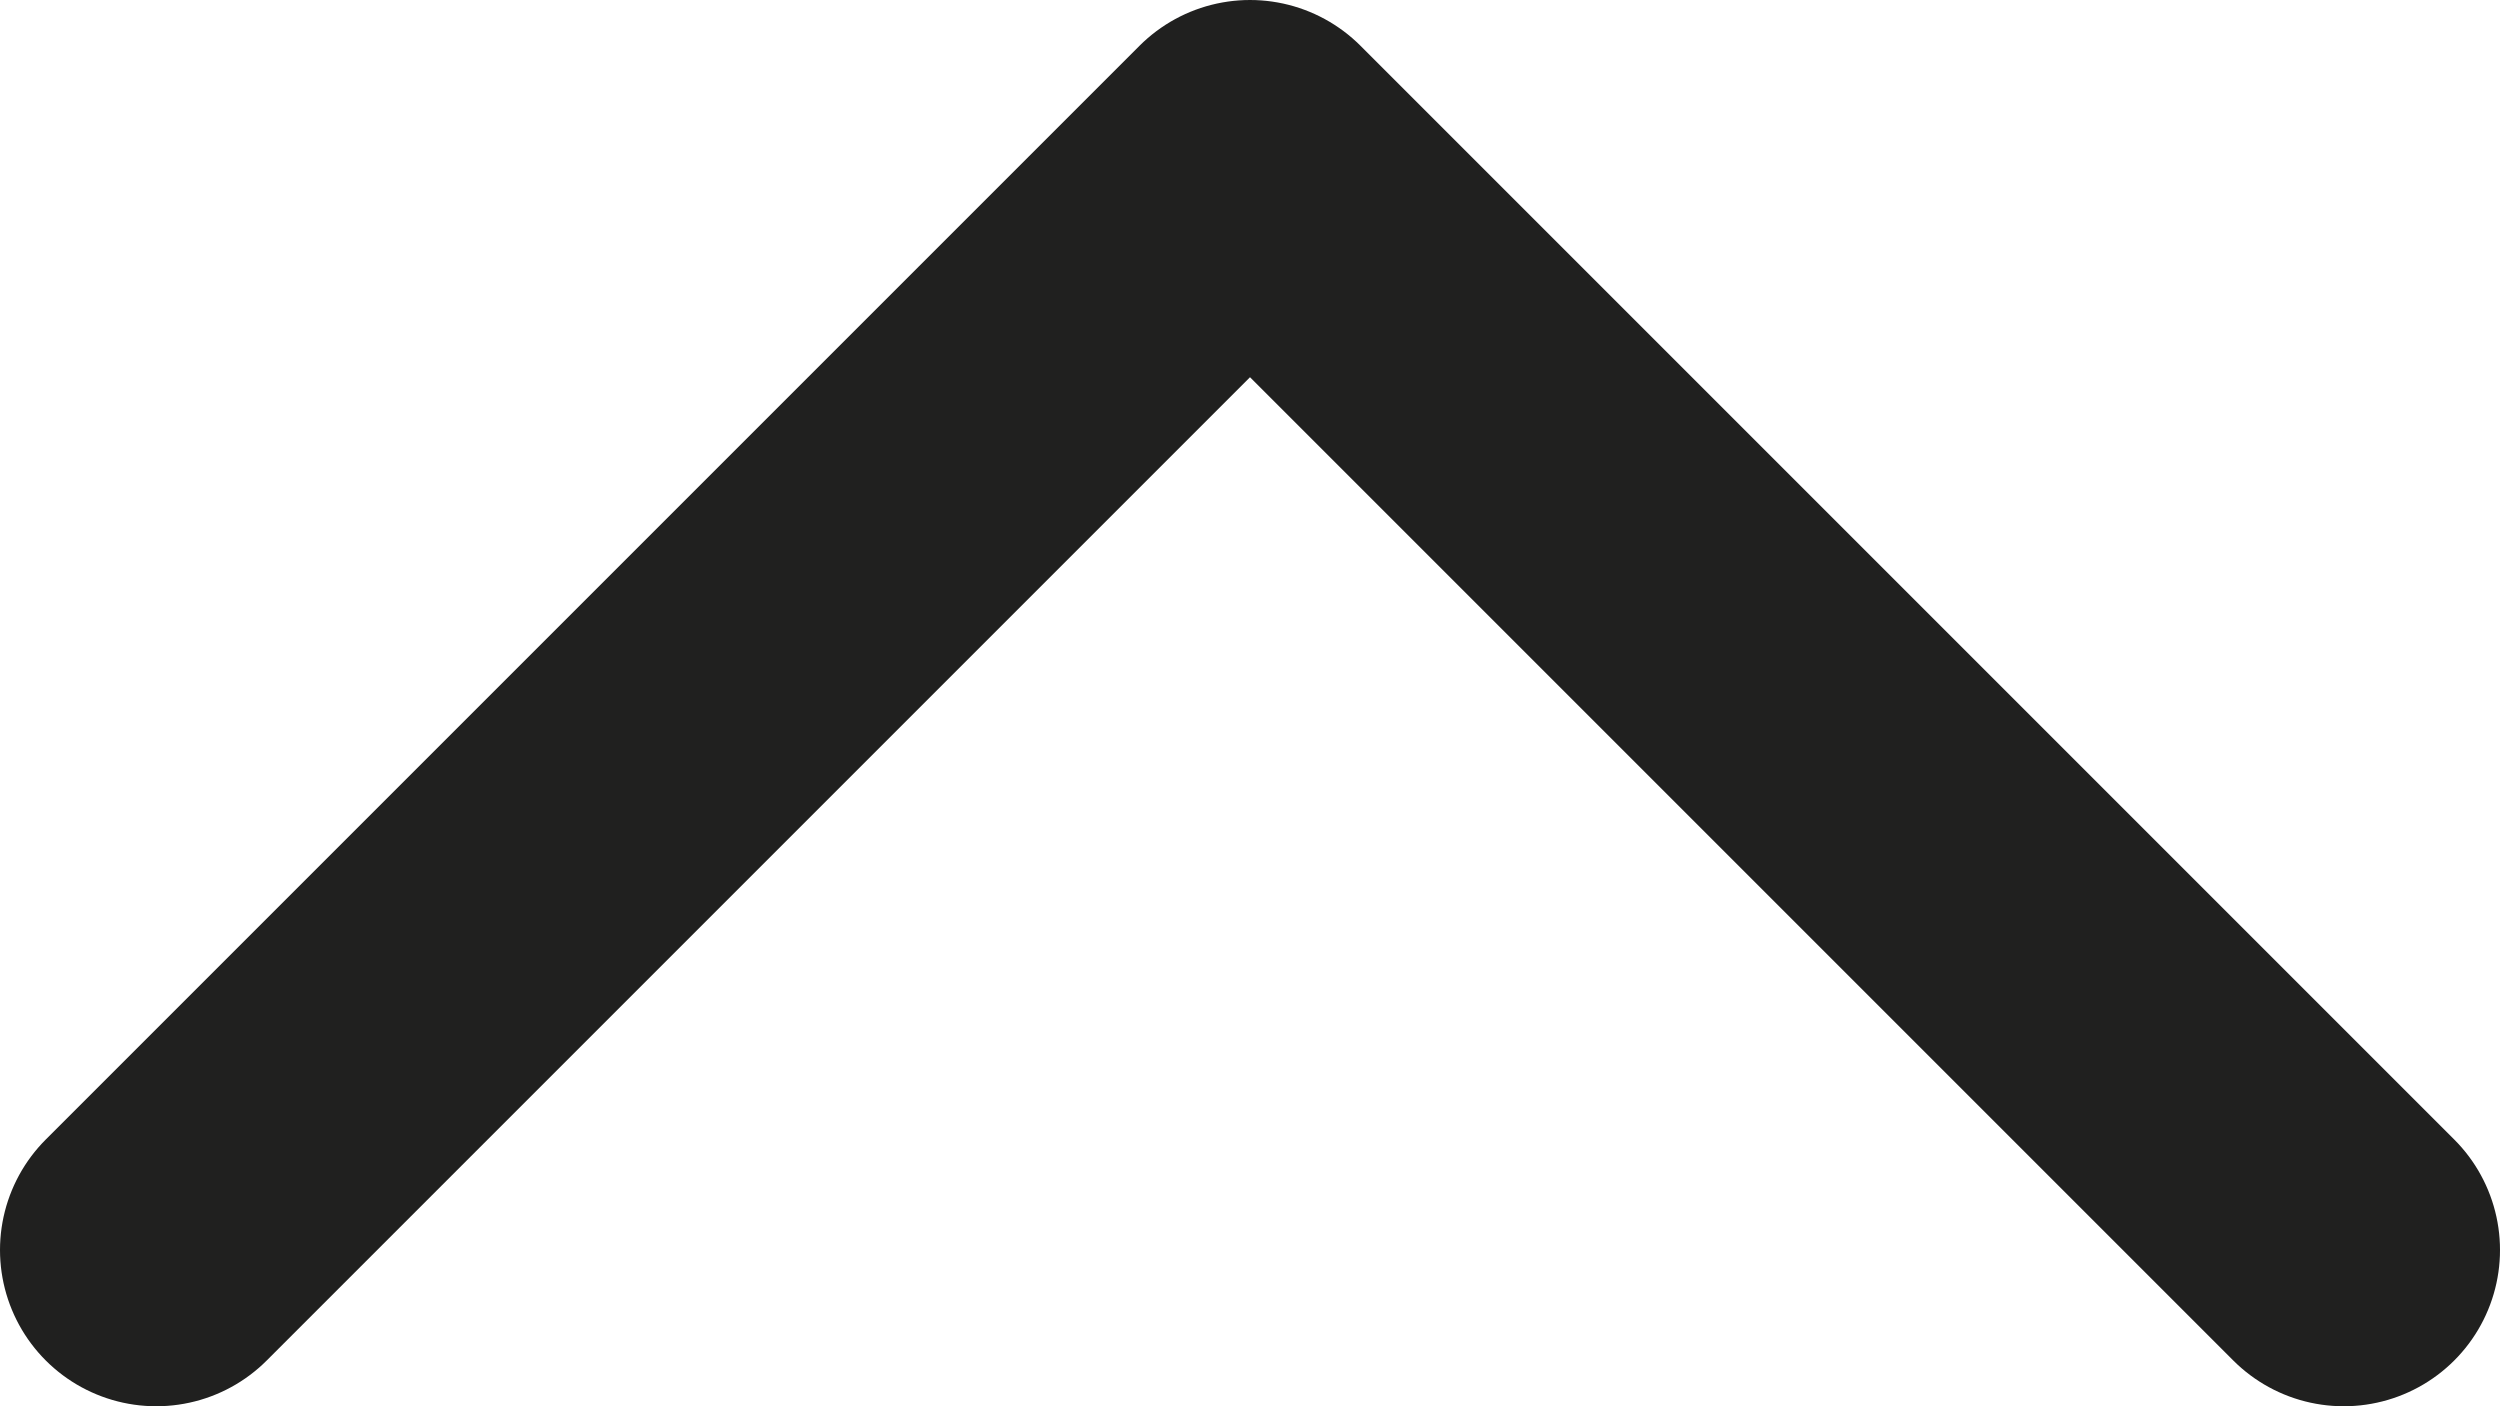 <svg width="16" height="9" viewBox="0 0 16 9" fill="none" xmlns="http://www.w3.org/2000/svg">
<path d="M1 8L8 1L15 8" stroke="#20201F" stroke-width="2" stroke-linecap="round" stroke-linejoin="round"/>
</svg>
